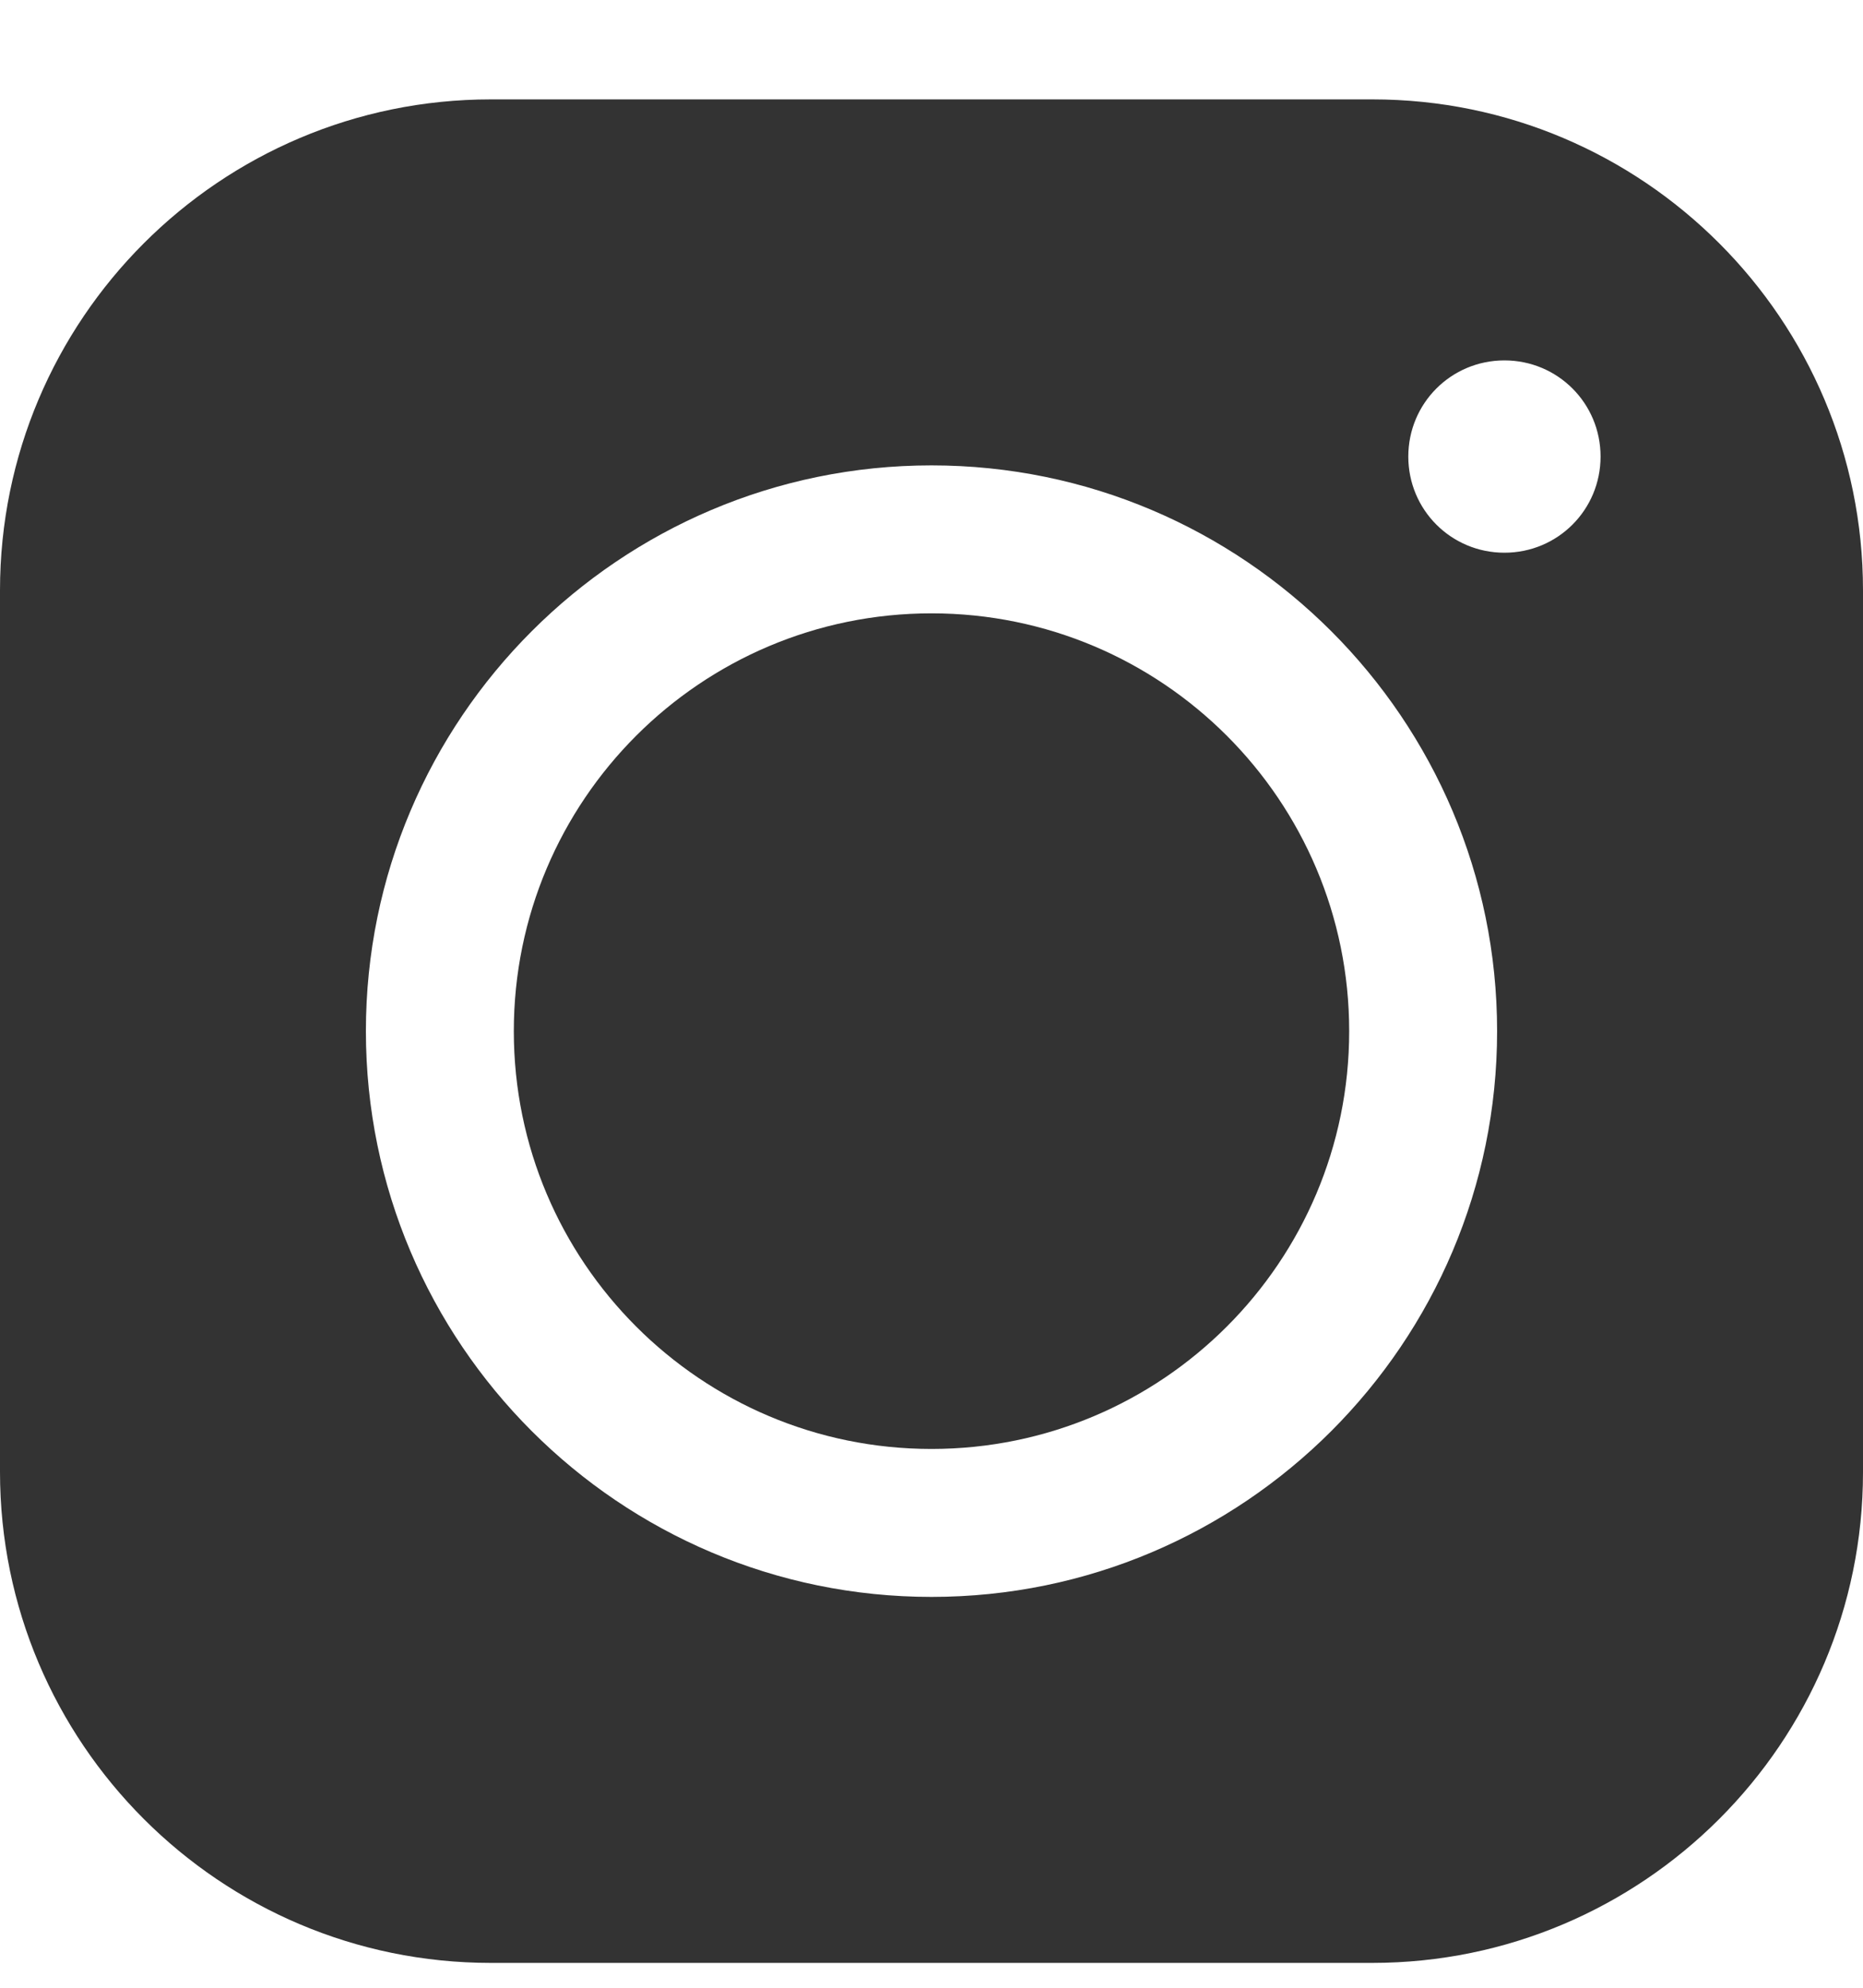 <svg width="15" height="16" viewBox="0 0 15 16" fill="none" xmlns="http://www.w3.org/2000/svg">
<path d="M7.5 11.663C9.357 11.663 10.863 10.157 10.863 8.3C10.863 6.443 9.357 4.937 7.5 4.937C5.643 4.937 4.137 6.443 4.137 8.3C4.137 10.157 5.643 11.663 7.5 11.663Z" fill="#333333"/>
<path d="M11.051 0.8H3.952C1.771 0.8 0 2.571 0 4.752V11.848C0 14.029 1.771 15.8 3.952 15.8H11.048C13.229 15.8 15 14.029 15 11.851V4.752C15 2.571 13.229 0.8 11.051 0.8ZM7.5 12.854C4.988 12.854 2.946 10.812 2.946 8.3C2.946 5.788 4.988 3.746 7.5 3.746C10.012 3.746 12.054 5.788 12.054 8.3C12.054 10.812 10.012 12.854 7.5 12.854ZM12.113 4.449C11.684 4.449 11.339 4.104 11.339 3.675C11.339 3.246 11.684 2.901 12.113 2.901C12.542 2.901 12.887 3.246 12.887 3.675C12.887 4.104 12.542 4.449 12.113 4.449Z" fill="#333333"/>
</svg>
